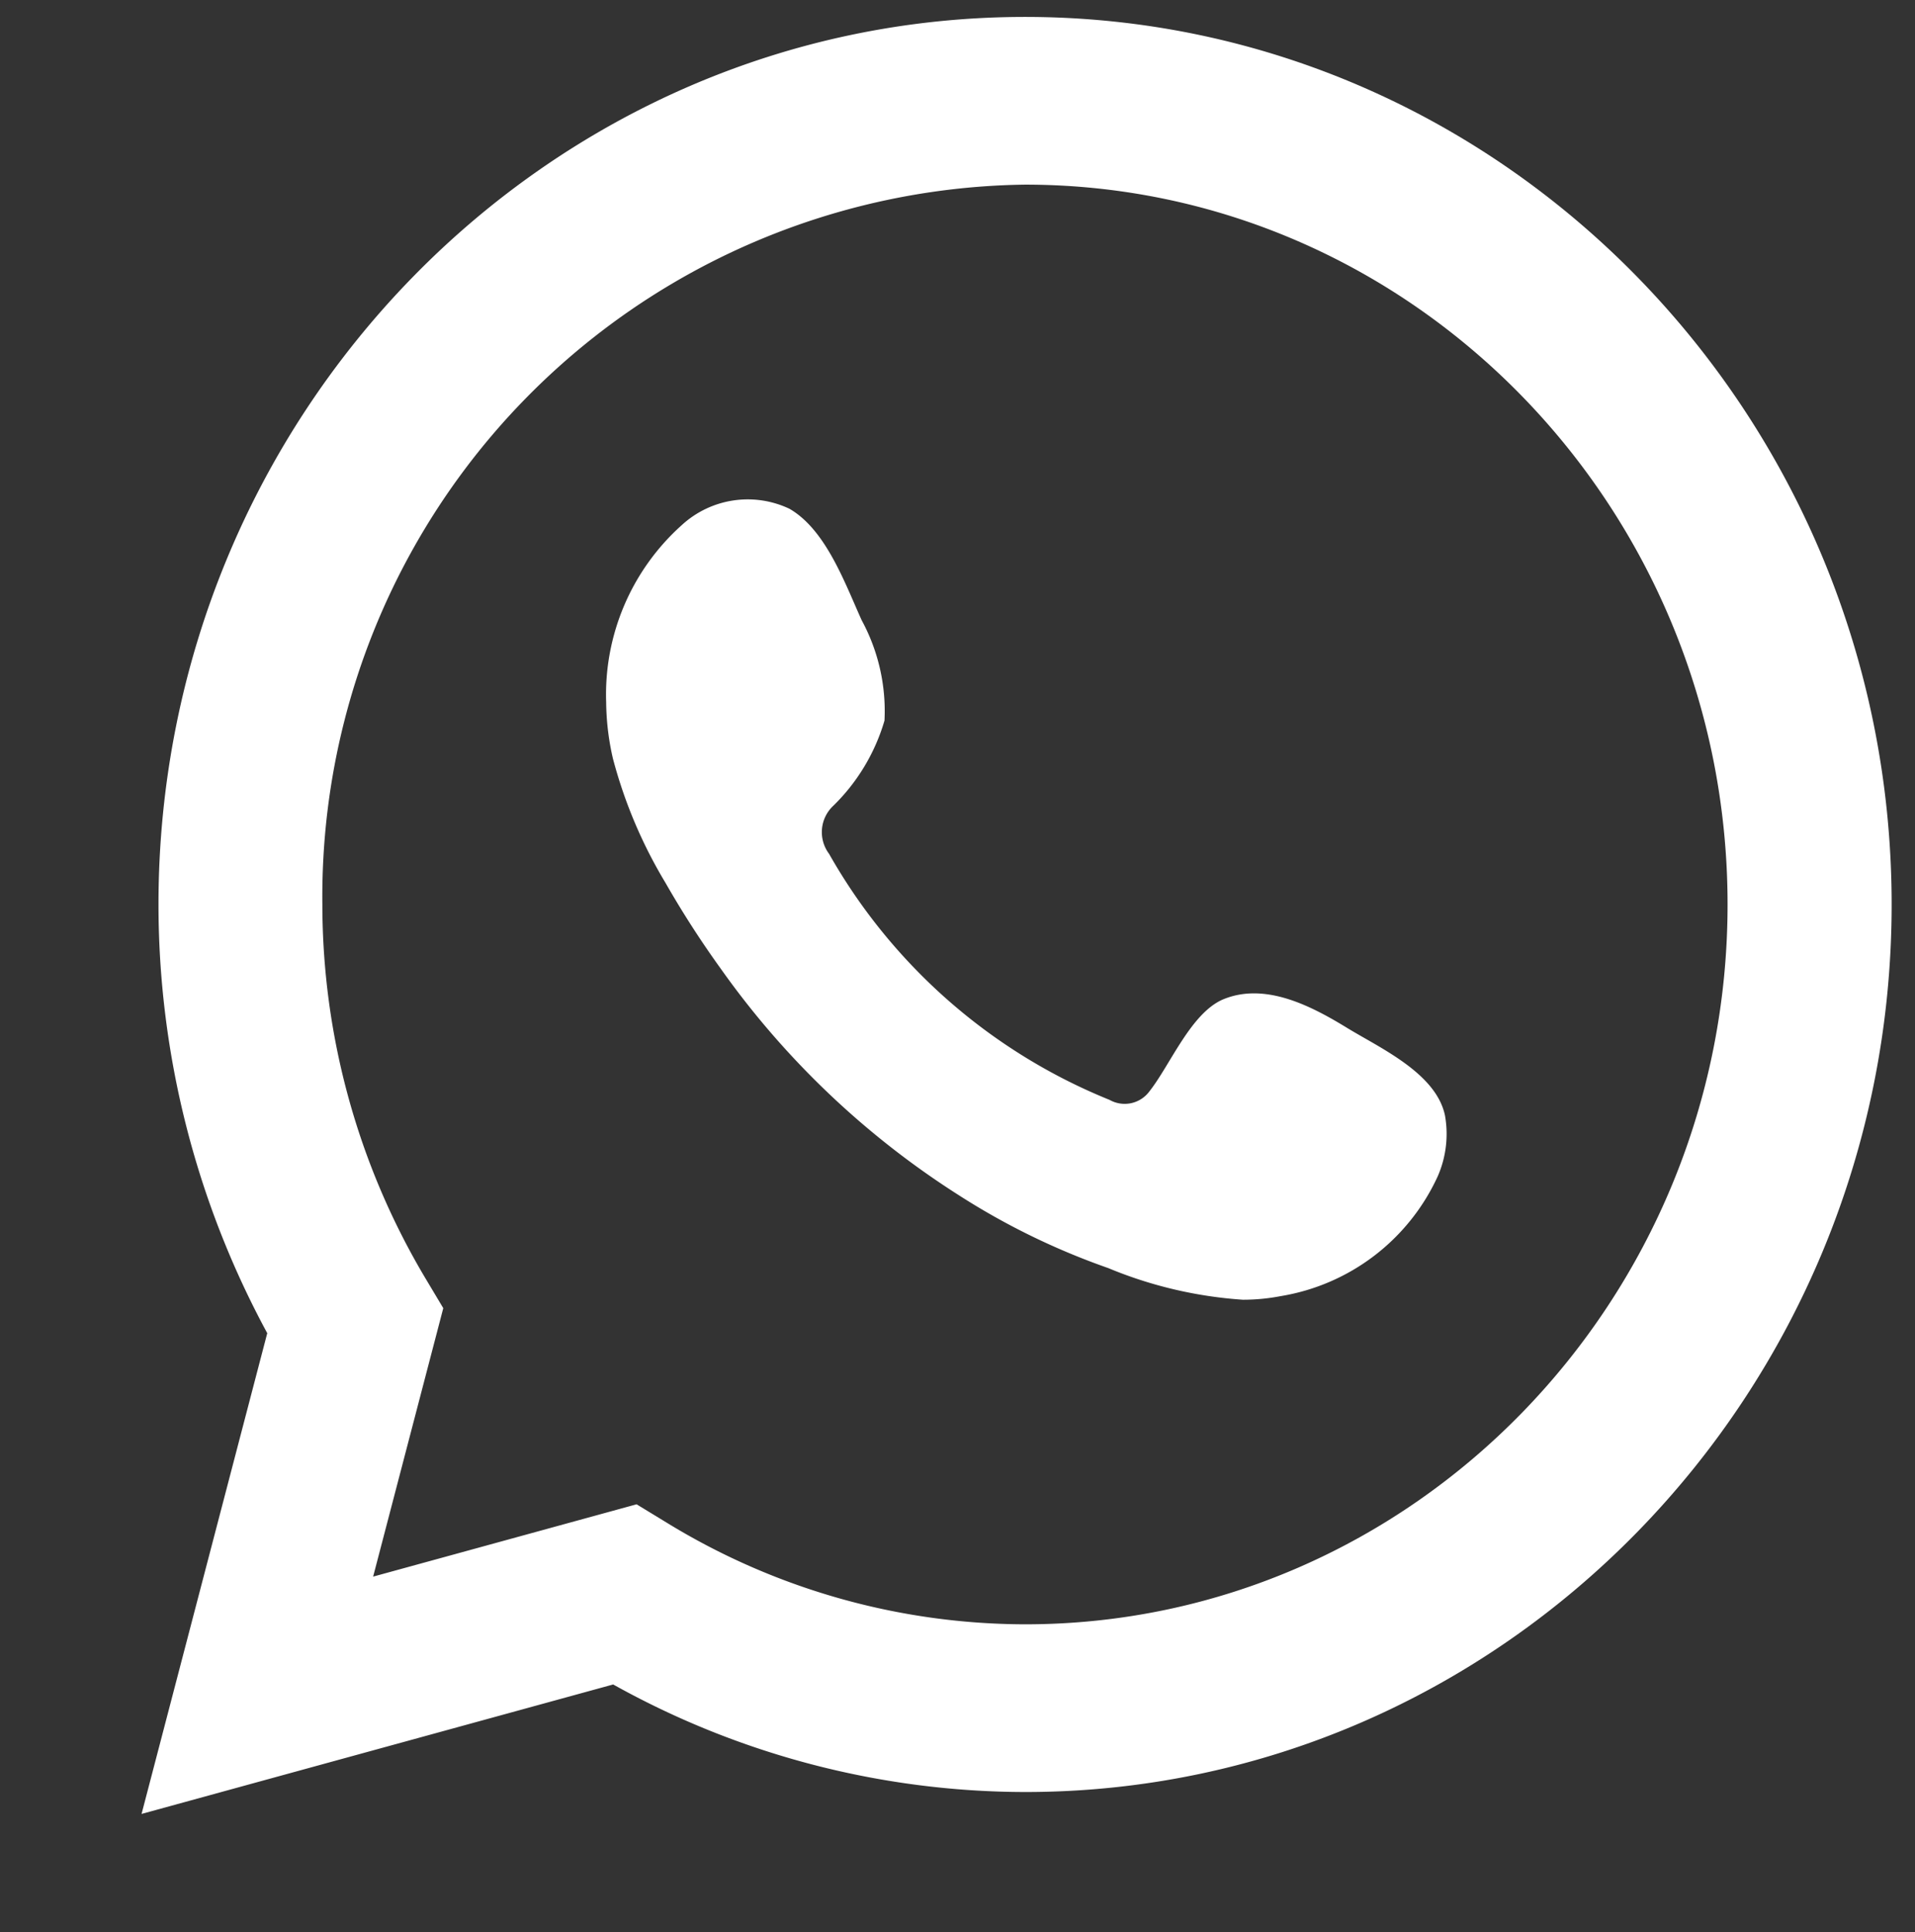 <svg xmlns="http://www.w3.org/2000/svg" width="56.572" height="57.072" viewBox="0 0 56.572 57.072">
  <rect x="0" y="0" width="56.572" height="57.072" fill="#333333" stroke="none"/>
  <g id="Icon_-_Whatsapp" data-name="Icon - Whatsapp" transform="translate(0 0.5)">
    <path id="Icon_-_Whatsapp-2" data-name="Icon - Whatsapp" d="M3.713,38.881A26.585,26.585,0,0,1,.5,26.217C.5,11.761,11.988,0,26.1,0S51.7,11.761,51.7,26.217,40.215,52.435,26.1,52.435a25.061,25.061,0,0,1-12.168-3.177L0,53.082ZM15.5,44.47a20.32,20.32,0,0,0,10.6,3.011c11.443,0,20.753-9.543,20.753-21.264S37.544,4.954,26.1,4.954A21.036,21.036,0,0,0,5.341,26.217,21.6,21.6,0,0,0,8.375,37.242l.538.9-2.072,7.93,7.783-2.136Zm13.042-7.517a21.015,21.015,0,0,1-4.392-2.143,25.168,25.168,0,0,1-7.043-6.7,28.666,28.666,0,0,1-1.628-2.529,14.058,14.058,0,0,1-1.554-3.672,7.674,7.674,0,0,1-.2-1.661,6.714,6.714,0,0,1,2.234-5.237,2.878,2.878,0,0,1,3.181-.482c1.076.621,1.635,2.192,2.134,3.294a5.619,5.619,0,0,1,.673,2.963A5.79,5.79,0,0,1,20.437,23.3a1.066,1.066,0,0,0-.128,1.42,16.729,16.729,0,0,0,8.288,7.27.908.908,0,0,0,1.184-.262c.612-.779,1.223-2.308,2.172-2.708,1.244-.516,2.61.2,3.666.847.983.6,2.624,1.337,2.886,2.584a3.12,3.12,0,0,1-.216,1.8,6.209,6.209,0,0,1-4.634,3.535,5.892,5.892,0,0,1-1.12.107A12.537,12.537,0,0,1,28.542,36.952Z" transform="translate(4.182 0)" fill="#fff" stroke="rgba(0,0,0,0)" stroke-width="1"/>
    <g id="whatsapp" transform="translate(0 0)" opacity="0">
      <path id="Caminho_38249" data-name="Caminho 38249" d="M28.293,0h-.014A28.268,28.268,0,0,0,5.385,44.865L1.86,55.373,12.732,51.9A28.281,28.281,0,1,0,28.293,0Z" fill="#4caf50"/>
      <path id="Caminho_38250" data-name="Caminho 38250" d="M141.185,145.084c-.7,2-3.5,3.654-5.723,4.138-1.524.326-3.514.586-10.214-2.207-8.57-3.57-14.09-12.327-14.52-12.895-.412-.568-3.463-4.637-3.463-8.845a9.382,9.382,0,0,1,2.982-7.136,4.223,4.223,0,0,1,2.982-1.052c.361,0,.685.018.977.033.857.037,1.287.088,1.852,1.448.7,1.7,2.417,5.912,2.621,6.345a1.754,1.754,0,0,1,.124,1.587,5.066,5.066,0,0,1-.944,1.345c-.43.5-.838.88-1.269,1.415-.394.466-.838.964-.343,1.825A26.006,26.006,0,0,0,120.978,137a21.416,21.416,0,0,0,6.839,4.241,1.836,1.836,0,0,0,2.056-.326,35.466,35.466,0,0,0,2.278-3.035,1.623,1.623,0,0,1,2.092-.638c.787.275,4.954,2.346,5.811,2.775s1.422.638,1.629,1A7.34,7.34,0,0,1,141.185,145.084Z" transform="translate(-95.946 -104.734)" fill="#fafafa"/>
    </g>
  </g>
</svg>
